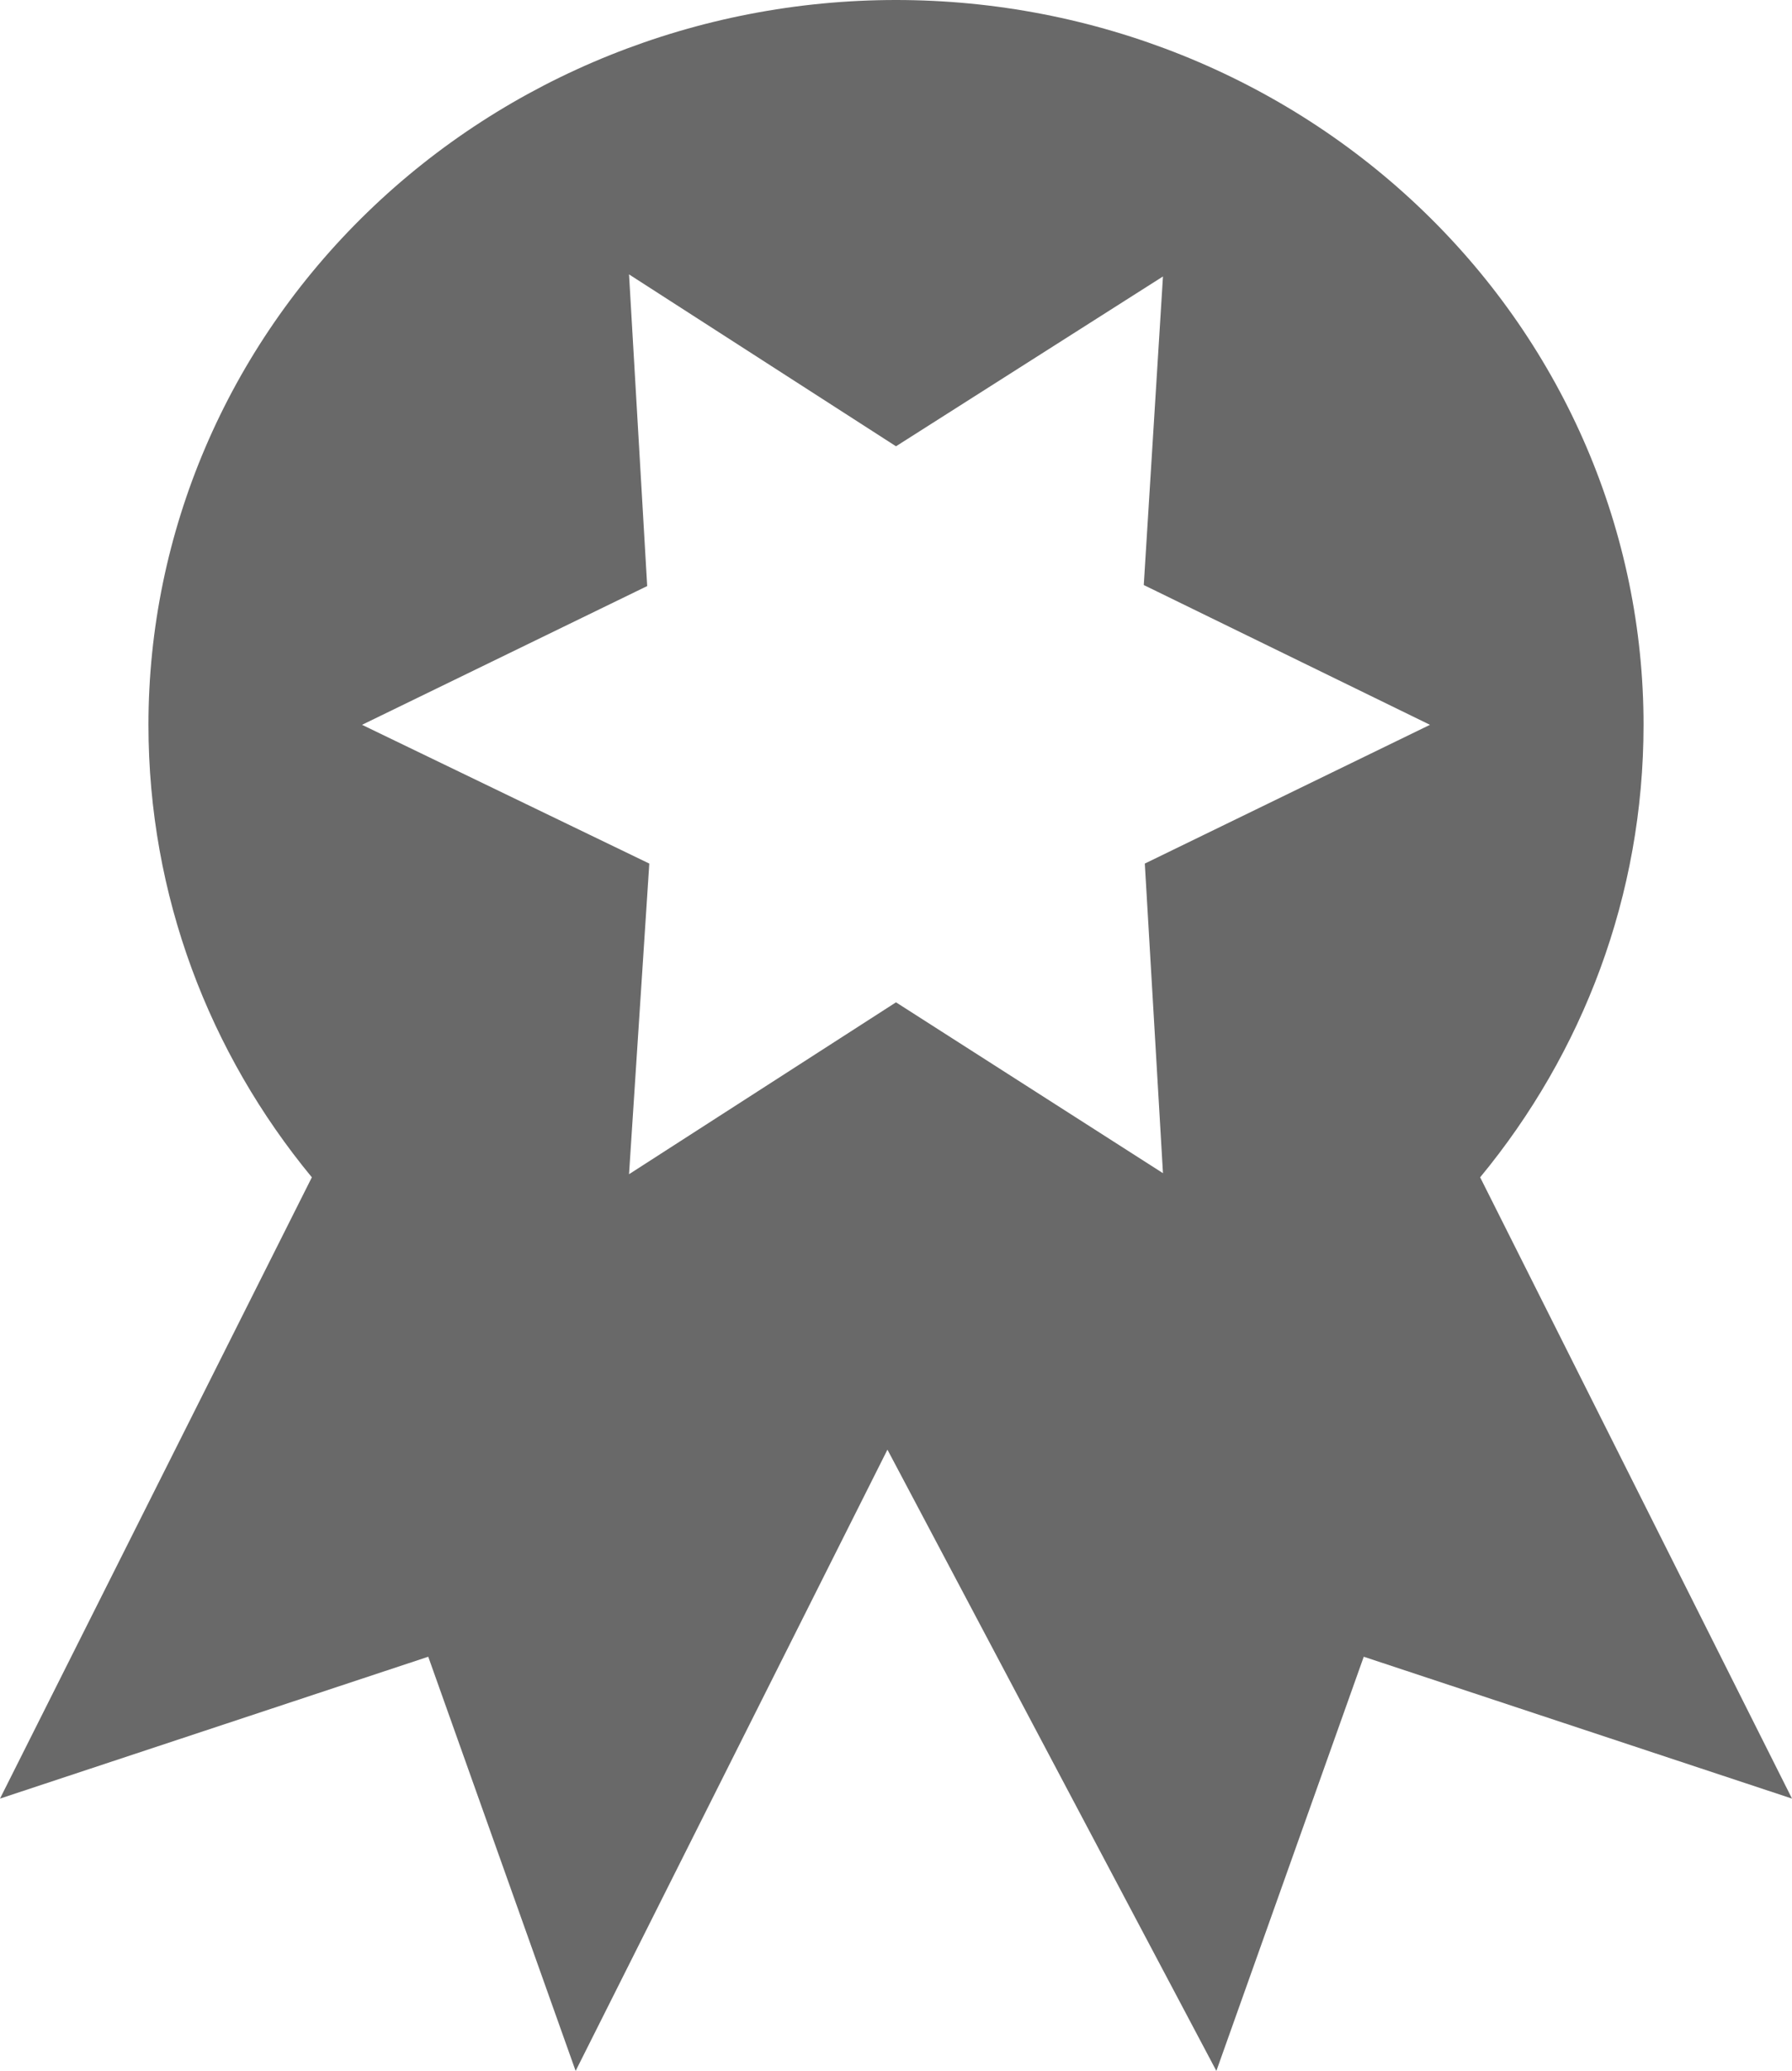 <svg width="45" height="52" viewBox="0 0 45 52" fill="none" xmlns="http://www.w3.org/2000/svg">
<path id="Vector" d="M45 45.162L34.246 41.6L30.545 52L22.285 36.4L14.455 52L10.754 41.6L0 45.162L7.831 29.562C5.256 26.442 3.728 22.49 3.728 18.2C3.728 13.373 5.705 8.744 9.226 5.331C12.746 1.917 17.521 0 22.5 0C27.479 0 32.254 1.917 35.774 5.331C39.295 8.744 41.272 13.373 41.272 18.2C41.272 22.49 39.744 26.442 37.169 29.562L45 45.162ZM9.091 18.2L16.305 21.684L15.796 29.484L22.5 25.168L29.204 29.458L28.748 21.684L35.909 18.2L28.722 14.69L29.204 6.942L22.5 11.206L15.796 6.89L16.252 14.716L9.091 18.2Z" fill="#696969"/>
</svg>
